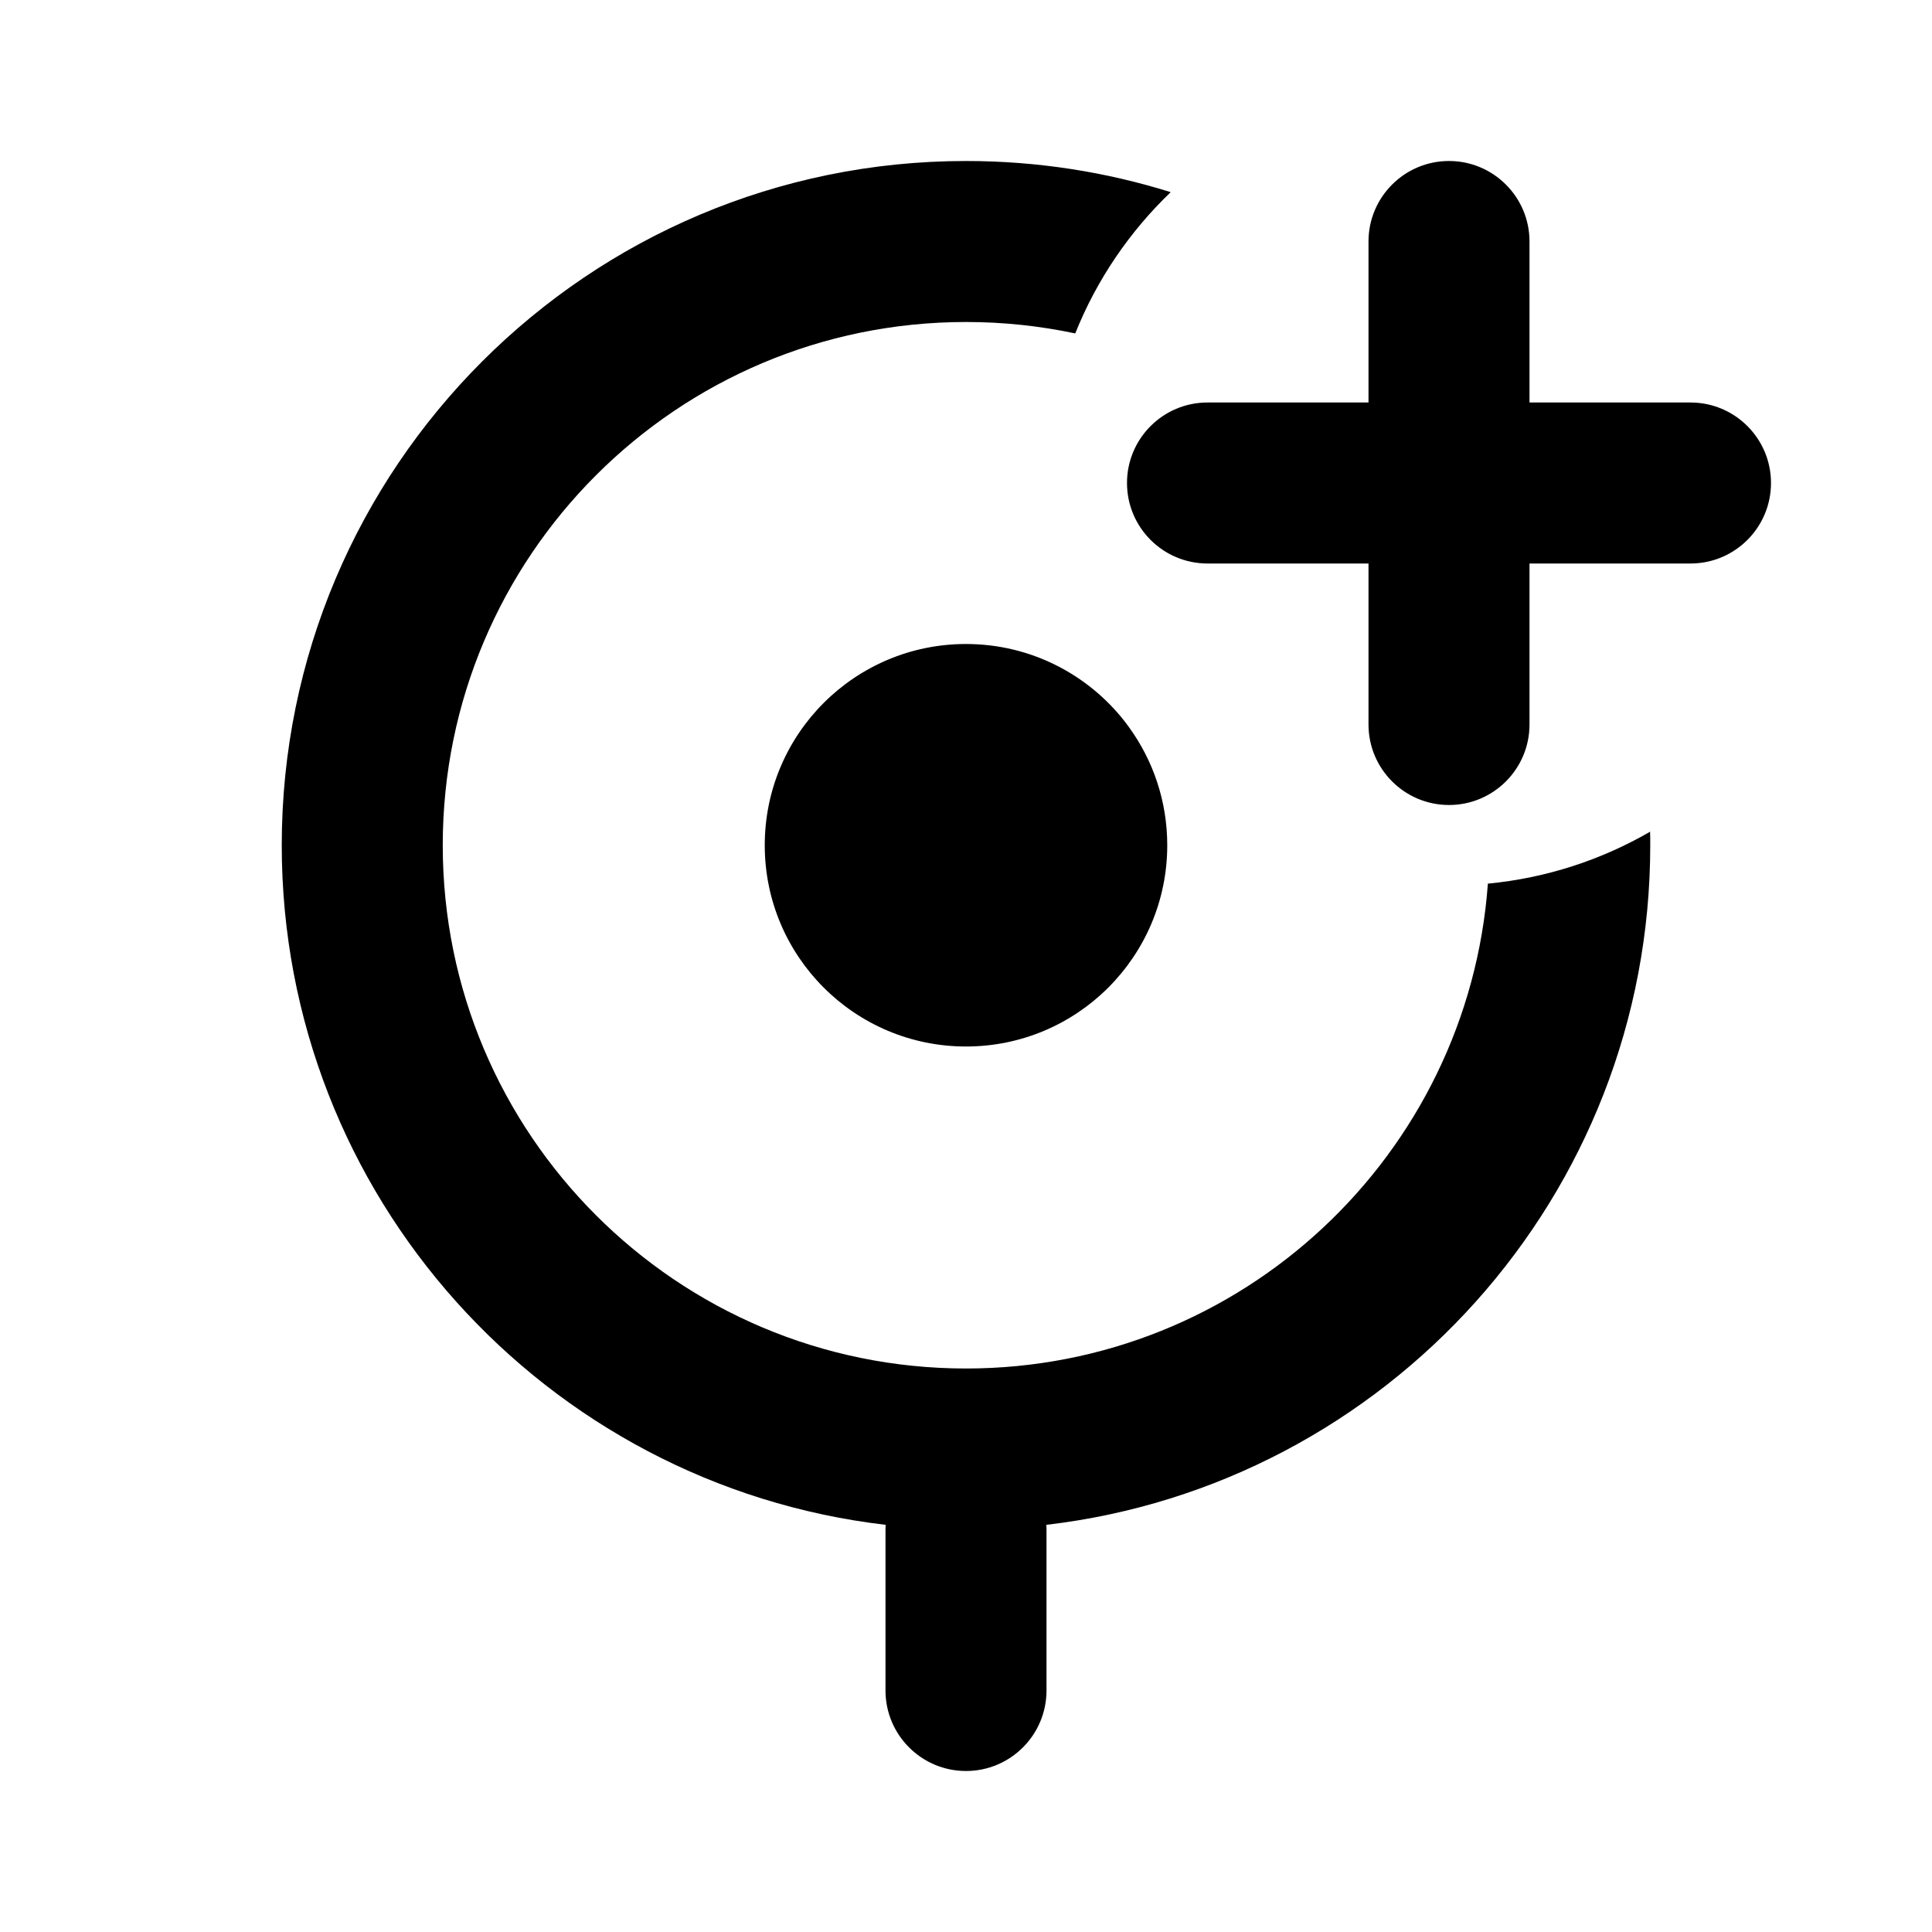 <svg width="1em" height="1em" viewBox="0 0 24 24" fill="none" xmlns="http://www.w3.org/2000/svg">
<path fill-rule="evenodd" clip-rule="evenodd" d="M14.023 9.031C14.007 9.01 13.992 8.99 13.977 8.969C13.52 8.38 12.804 8 12 8C10.619 8 9.5 9.119 9.5 10.5C9.5 11.881 10.619 13 12 13C13.381 13 14.5 11.881 14.5 10.5C14.5 9.951 14.323 9.443 14.023 9.031ZM12 17C15.429 17 18.238 14.344 18.483 10.977C19.212 10.907 19.895 10.681 20.498 10.332C20.5 10.388 20.5 10.444 20.5 10.5C20.5 14.857 17.222 18.448 12.998 18.942C12.999 18.961 13 18.98 13 19V21C13 21.552 12.552 22 12 22C11.448 22 11 21.552 11 21V19C11 18.98 11.001 18.961 11.002 18.942C6.778 18.448 3.5 14.857 3.5 10.5C3.5 5.806 7.306 2 12 2C12.886 2 13.74 2.136 14.543 2.387C14.032 2.877 13.624 3.474 13.357 4.142C12.919 4.049 12.465 4 12 4C8.41 4 5.5 6.91 5.5 10.5C5.5 14.09 8.41 17 12 17ZM18 2C18.552 2 19 2.448 19 3V5H21C21.552 5 22 5.448 22 6C22 6.552 21.552 7 21 7H19V9C19 9.552 18.552 10 18 10C17.448 10 17 9.552 17 9V7H15C14.448 7 14 6.552 14 6C14 5.448 14.448 5 15 5H17V3C17 2.448 17.448 2 18 2Z" fill="currentColor"></path>
</svg>